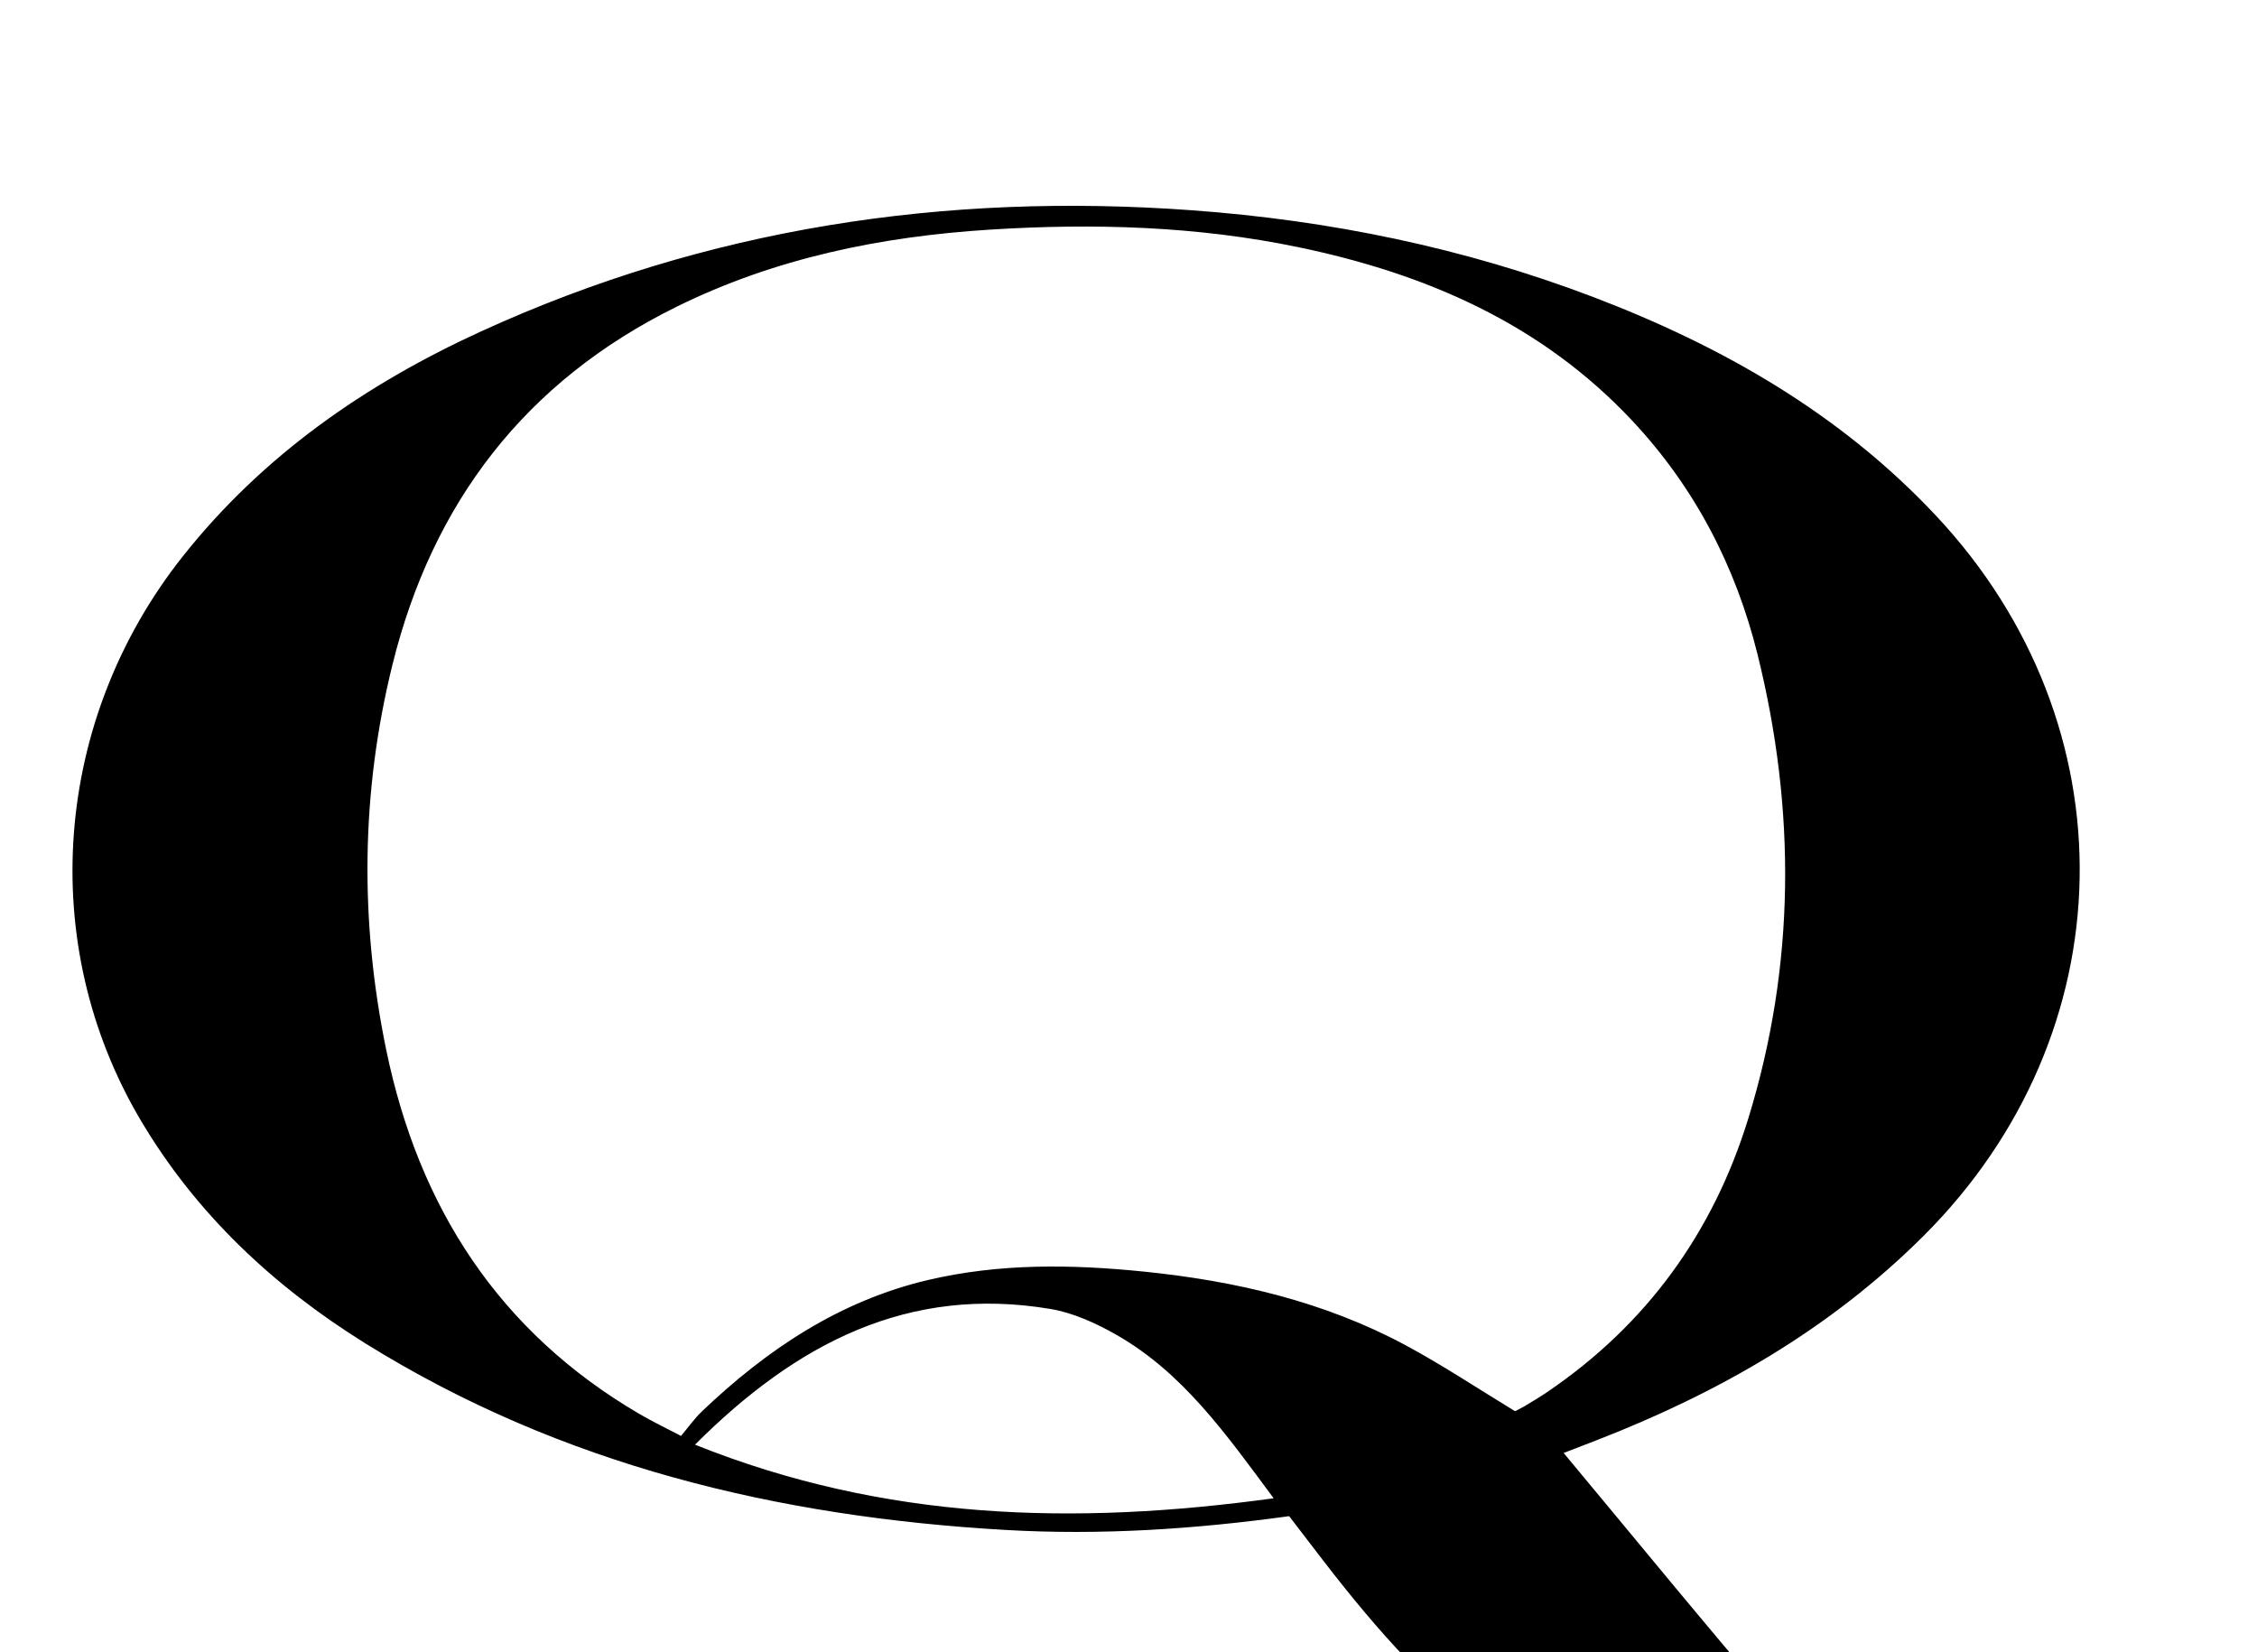 <?xml version="1.0" encoding="iso-8859-1"?>
<!-- Generator: Adobe Illustrator 25.2.1, SVG Export Plug-In . SVG Version: 6.00 Build 0)  -->
<svg version="1.1" xmlns="http://www.w3.org/2000/svg" xmlns:xlink="http://www.w3.org/1999/xlink" x="0px" y="0px"
	 viewBox="0 0 374.252 274.009" style="enable-background:new 0 0 374.252 274.009;" xml:space="preserve">
<g>
	<path d="M259.28,240.946c11.907,14.28,23.451,28.461,35.386,42.306c6.861,7.959,15.133,14.336,25.99,15.586
		c19.144,2.204,36.782-1.801,52.069-14.092c3.371-2.71,6.589-5.61,9.87-8.432c1.197-1.03,2.372-2.11,3.676,0.451
		c-8.322,8.345-17.6,15.527-28.071,21.137c-15.252,8.171-31.635,10.85-48.769,10.124c-21.737-0.921-42.08-6.115-60.105-18.833
		c-11.716-8.267-21.019-18.894-29.707-30.137c-1.927-2.493-3.837-4.999-5.855-7.629c-15.67,2.162-31.275,3.187-46.941,2.29
		c-37.769-2.161-73.718-10.716-106.22-30.931c-15.208-9.459-28.034-21.441-37.242-36.963c-17.402-29.333-14.554-66.48,6.994-93.62
		c13.259-16.701,30.248-28.478,49.41-37.245c37.466-17.142,76.885-23.068,117.833-20.092c22.899,1.664,45.164,6.225,66.606,14.396
		c21.38,8.147,40.914,19.306,56.782,36.211c32.63,34.763,31.685,85.91-2.1,119.552c-15.534,15.468-34.027,26.014-54.26,33.86
		C262.79,239.596,260.953,240.301,259.28,240.946z M251.22,234.017c0.361-0.186,0.955-0.452,1.509-0.786
		c1.283-0.773,2.575-1.538,3.814-2.378c16.483-11.184,27.538-26.467,33.36-45.386c7.83-25.441,7.905-51.21,1.536-76.923
		c-3.611-14.575-10.388-27.678-20.767-38.761c-15.07-16.092-34.187-24.379-55.313-28.778c-16.92-3.523-34.064-4.006-51.221-2.924
		c-18.046,1.138-35.563,4.699-51.975,12.8c-25.082,12.38-40.44,32.494-47.082,59.326c-5.236,21.154-5.442,42.548-1.037,63.9
		c5.38,26.073,18.675,46.741,41.993,60.378c2.101,1.229,4.306,2.28,6.885,3.636c1.275-1.511,2.241-2.897,3.44-4.041
		c10.765-10.27,22.859-18.37,37.538-21.819c11.798-2.772,23.753-2.615,35.779-1.39c15.215,1.55,29.875,4.947,43.41,12.218
		C239.215,226.383,245.028,230.261,251.22,234.017z M115.242,239.572c31.453,12.598,62.928,13.416,95.952,8.889
		c-7.946-10.725-15.043-20.788-26.007-27.069c-3.407-1.952-7.219-3.695-11.045-4.333
		C150.619,213.137,132.087,222.724,115.242,239.572z"/>
</g>
</svg>
